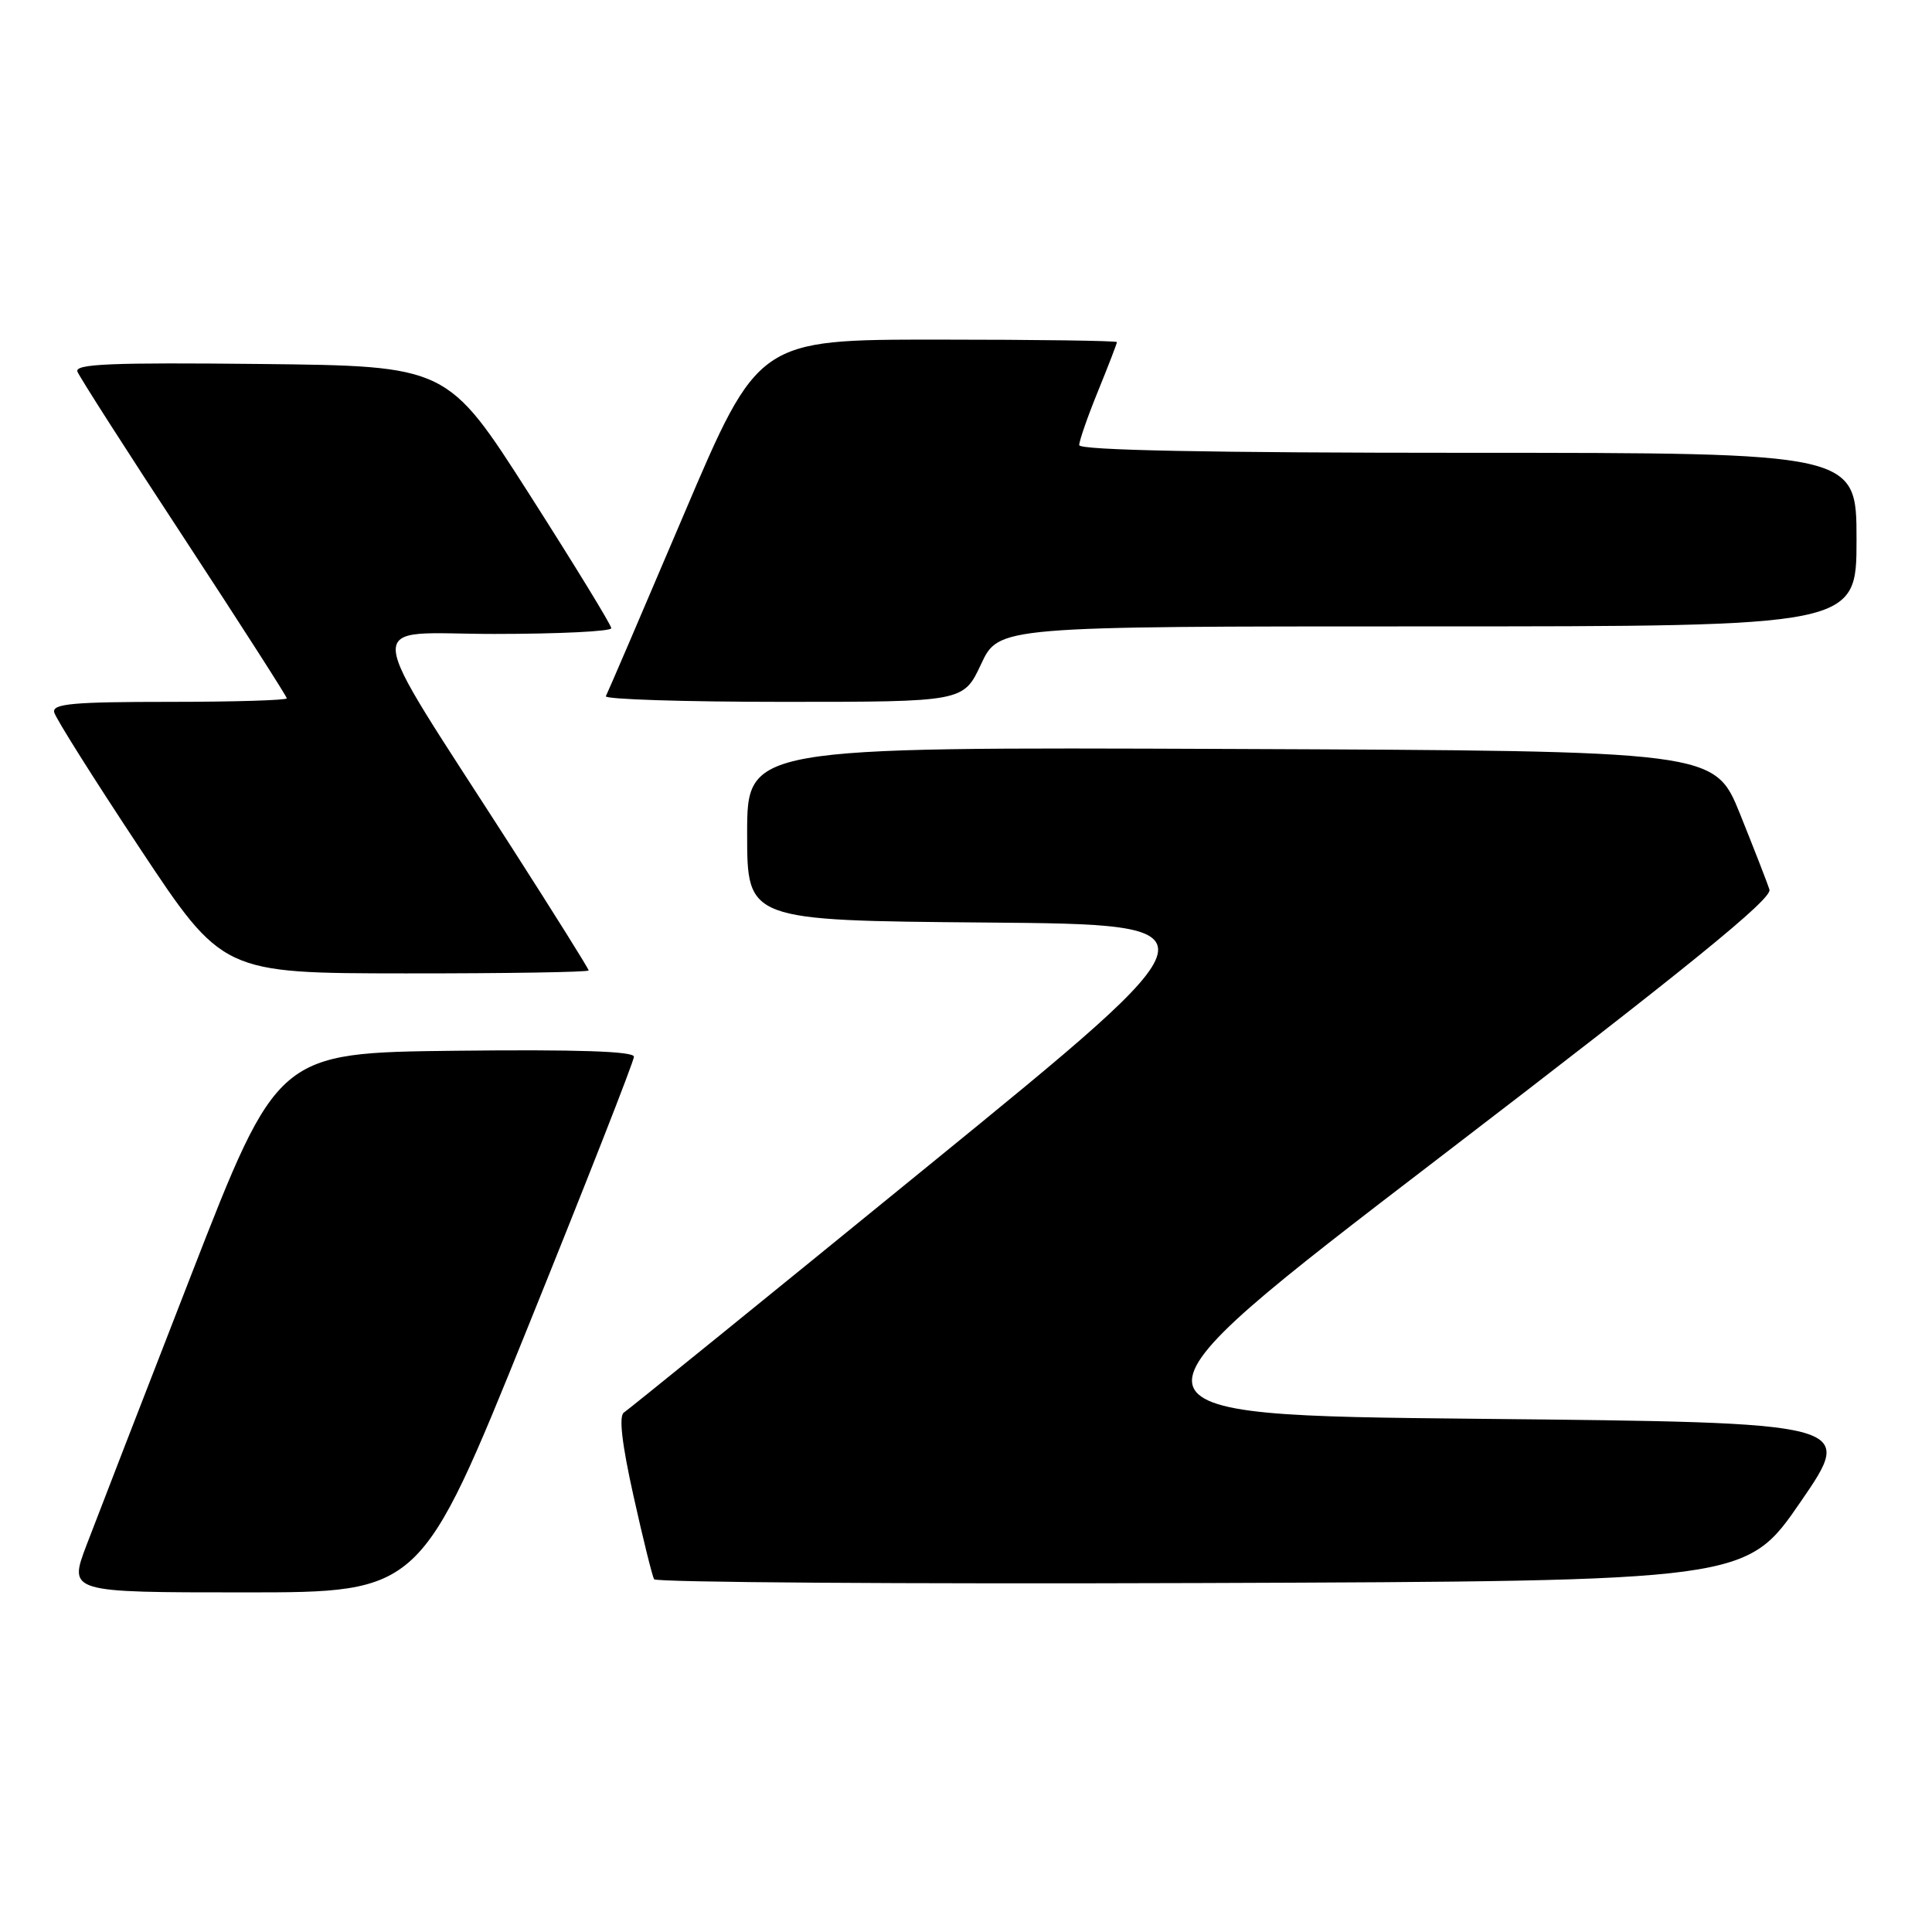 <?xml version="1.0" encoding="UTF-8" standalone="no"?>
<!DOCTYPE svg PUBLIC "-//W3C//DTD SVG 1.1//EN" "http://www.w3.org/Graphics/SVG/1.1/DTD/svg11.dtd" >
<svg xmlns="http://www.w3.org/2000/svg" xmlns:xlink="http://www.w3.org/1999/xlink" version="1.1" viewBox="0 0 256 256">
 <g >
 <path fill="currentColor"
d=" M 69.87 176.04 C 77.64 156.82 84.00 140.61 84.00 140.02 C 84.00 139.30 76.54 139.05 60.39 139.23 C 36.79 139.50 36.79 139.50 25.31 169.00 C 19.00 185.22 12.77 201.31 11.46 204.75 C 9.09 211.00 9.09 211.00 32.41 211.00 C 55.74 211.00 55.74 211.00 69.87 176.04 Z  M 238.59 199.00 C 245.81 188.50 245.81 188.50 196.01 188.00 C 146.20 187.50 146.20 187.50 190.59 153.50 C 223.67 128.17 234.85 119.09 234.46 117.88 C 234.18 116.98 232.42 112.48 230.57 107.87 C 227.19 99.50 227.19 99.50 163.09 99.24 C 99.00 98.99 99.00 98.99 99.00 110.48 C 99.00 121.97 99.00 121.97 130.62 122.24 C 162.24 122.50 162.24 122.50 122.97 154.50 C 101.38 172.10 83.24 186.80 82.67 187.17 C 81.98 187.62 82.40 191.29 83.93 198.17 C 85.19 203.85 86.43 208.84 86.67 209.26 C 86.92 209.67 119.58 209.90 159.25 209.76 C 231.37 209.50 231.37 209.50 238.59 199.00 Z  M 78.00 128.59 C 78.00 128.36 73.45 121.10 67.90 112.44 C 47.56 80.75 47.83 84.00 65.51 84.00 C 74.03 84.00 81.00 83.66 81.00 83.24 C 81.00 82.82 76.11 74.84 70.14 65.49 C 59.28 48.50 59.28 48.50 34.53 48.23 C 14.75 48.02 9.87 48.22 10.26 49.24 C 10.53 49.95 16.88 59.87 24.38 71.29 C 31.87 82.72 38.00 92.28 38.00 92.53 C 38.00 92.79 30.99 93.00 22.43 93.00 C 9.71 93.00 6.91 93.25 7.18 94.38 C 7.35 95.14 12.45 103.23 18.50 112.36 C 29.50 128.96 29.50 128.96 53.75 128.98 C 67.09 128.99 78.00 128.81 78.00 128.59 Z  M 130.00 88.00 C 132.34 83.00 132.34 83.00 189.17 83.00 C 246.00 83.00 246.00 83.00 246.00 71.50 C 246.00 60.00 246.00 60.00 194.50 60.00 C 160.16 60.00 143.00 59.66 143.00 58.98 C 143.00 58.42 144.12 55.19 145.50 51.81 C 146.88 48.42 148.00 45.51 148.00 45.33 C 148.00 45.15 137.31 45.00 124.23 45.00 C 100.47 45.00 100.47 45.00 90.58 68.25 C 85.14 81.04 80.50 91.84 80.28 92.25 C 80.06 92.66 90.63 93.00 103.77 93.00 C 127.66 93.00 127.66 93.00 130.00 88.00 Z "/>
</g>
</svg>